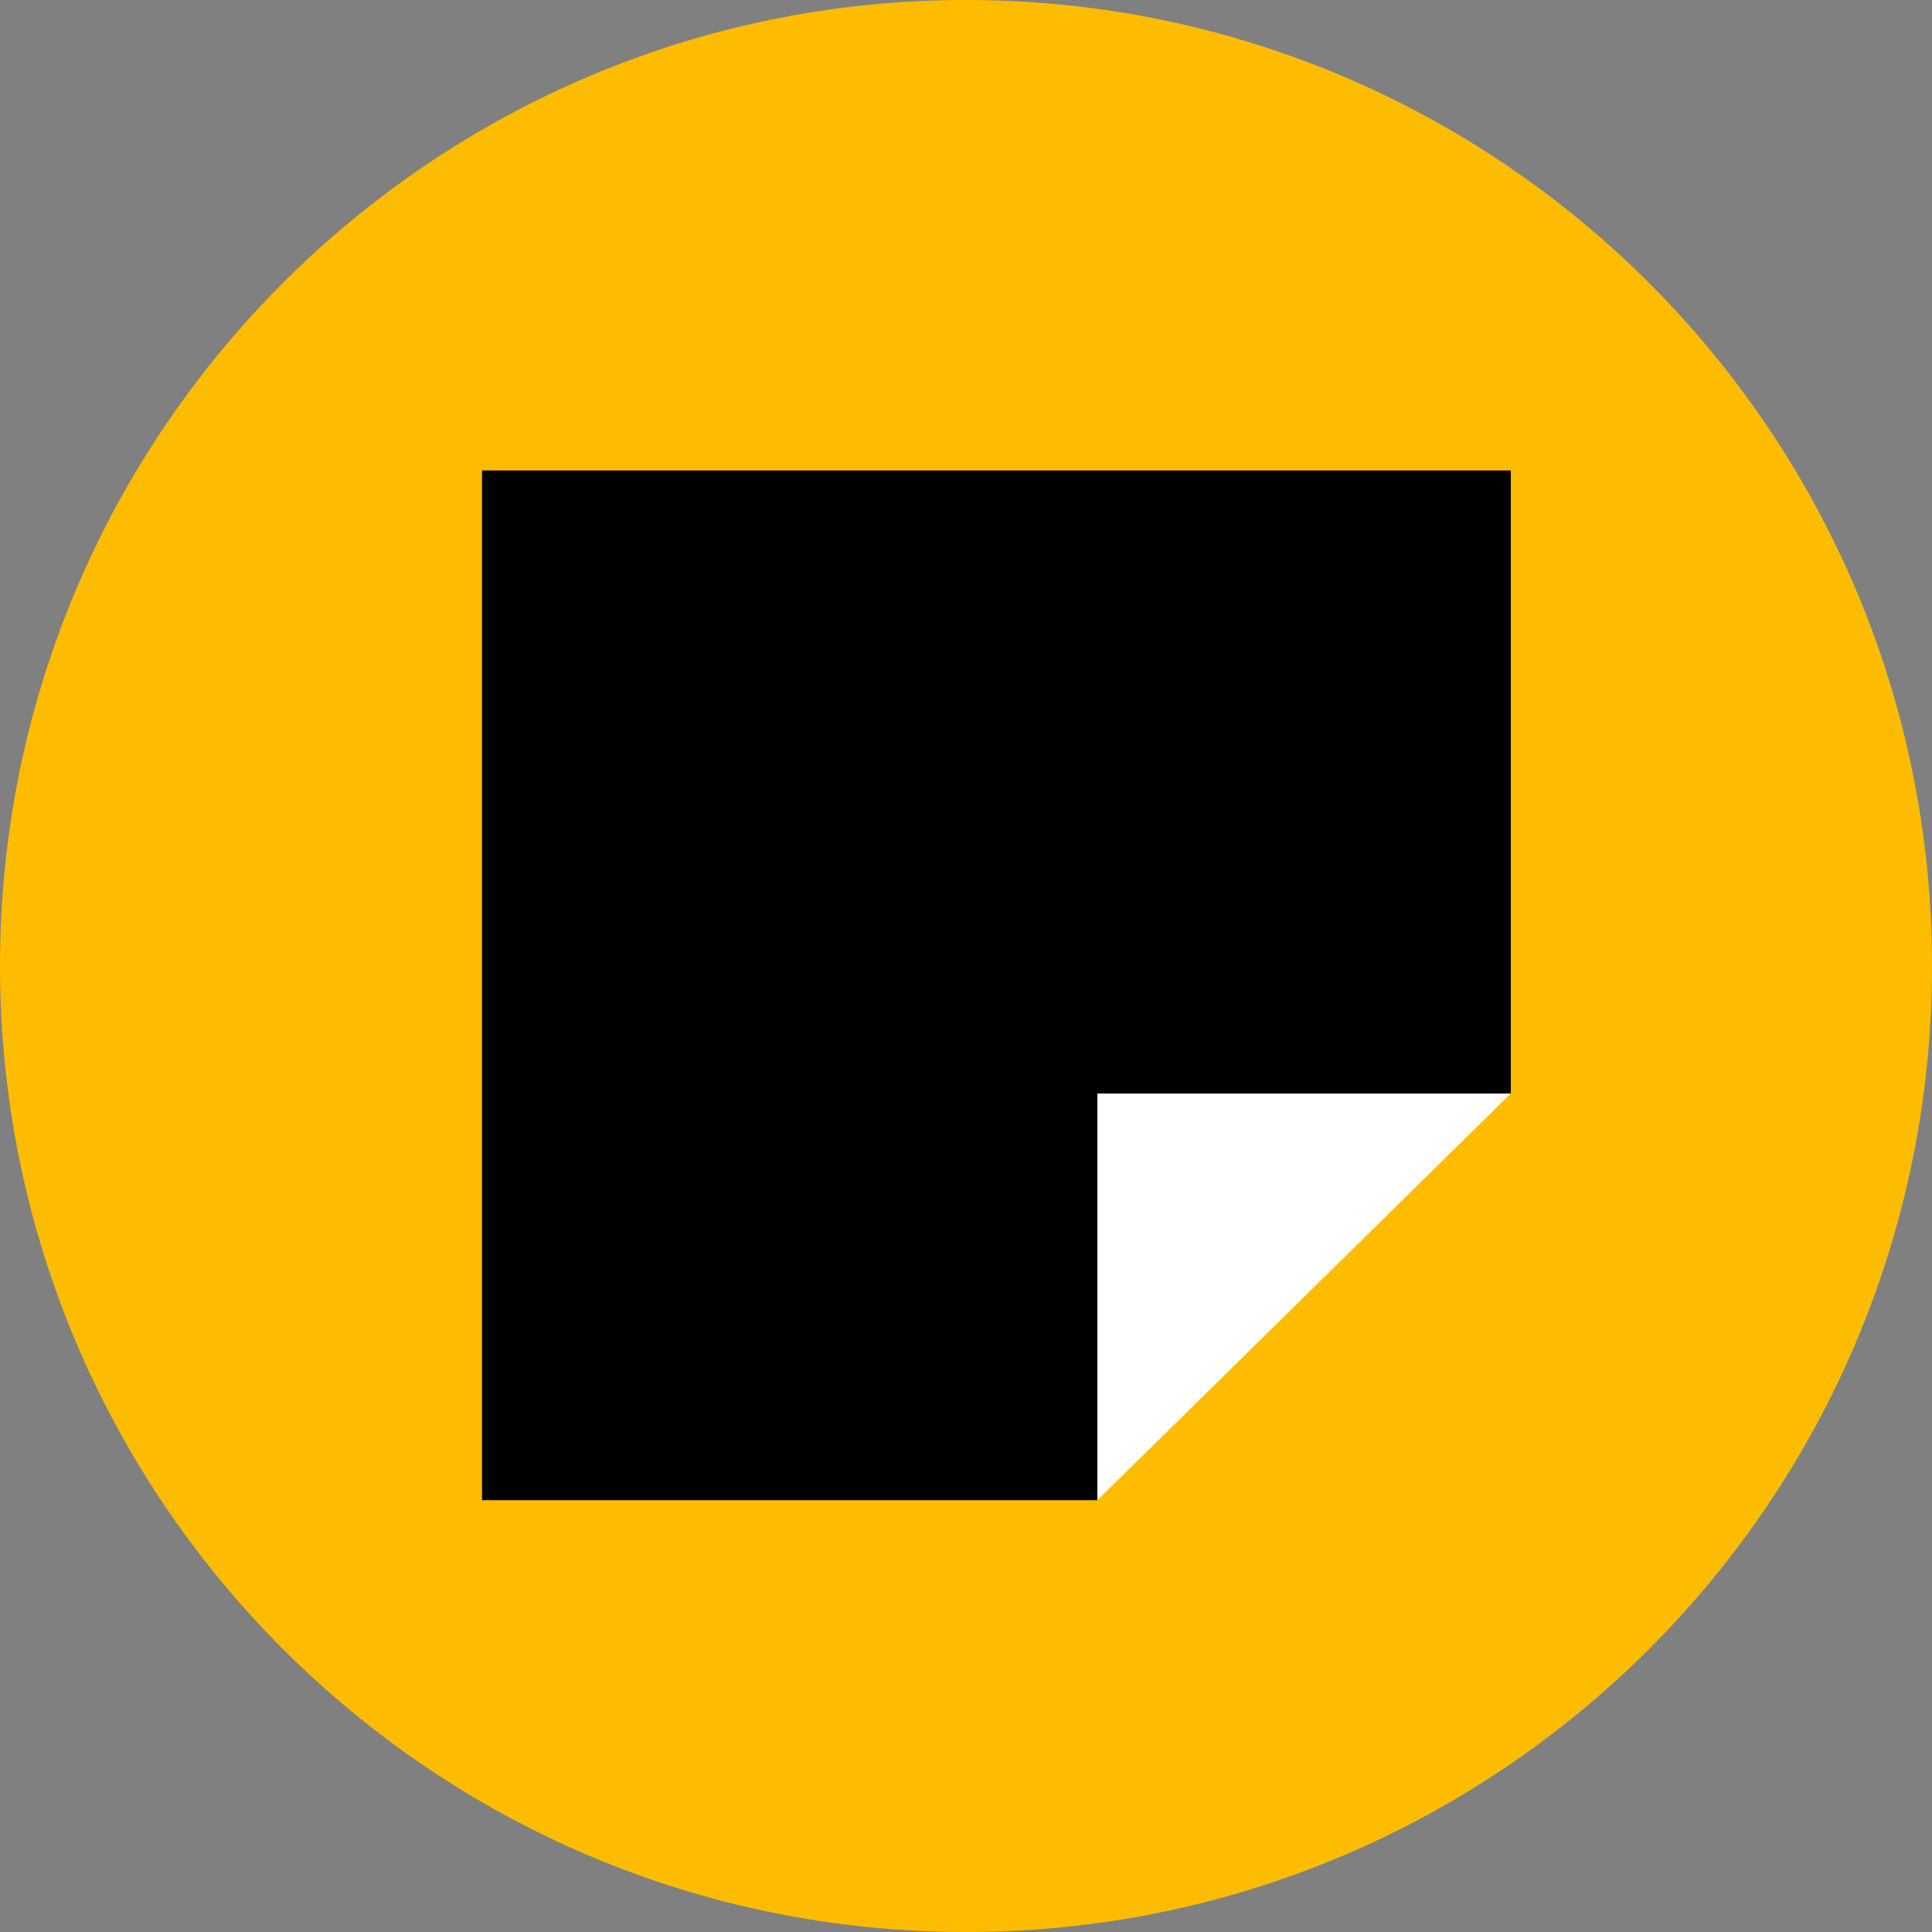 <svg width="20" height="20" viewBox="0 0 20 20" fill="none" xmlns="http://www.w3.org/2000/svg">
<rect x="0" y="0" width="20" height="20" fill="#808080" stroke="none"/>
<path d="M10 20C15.523 20 20 15.523 20 10C20 4.477 15.523 0 10 0C4.477 0 0 4.477 0 10C0 15.523 4.477 20 10 20Z" fill="#FEBC00"/>
<path d="M15.64 11.32H11.36V15.53H4.99V4.87H15.64V11.32Z" fill="black"/>
<path d="M11.36 15.53V11.32H15.64L11.36 15.53Z" fill="white"/>
</svg>
